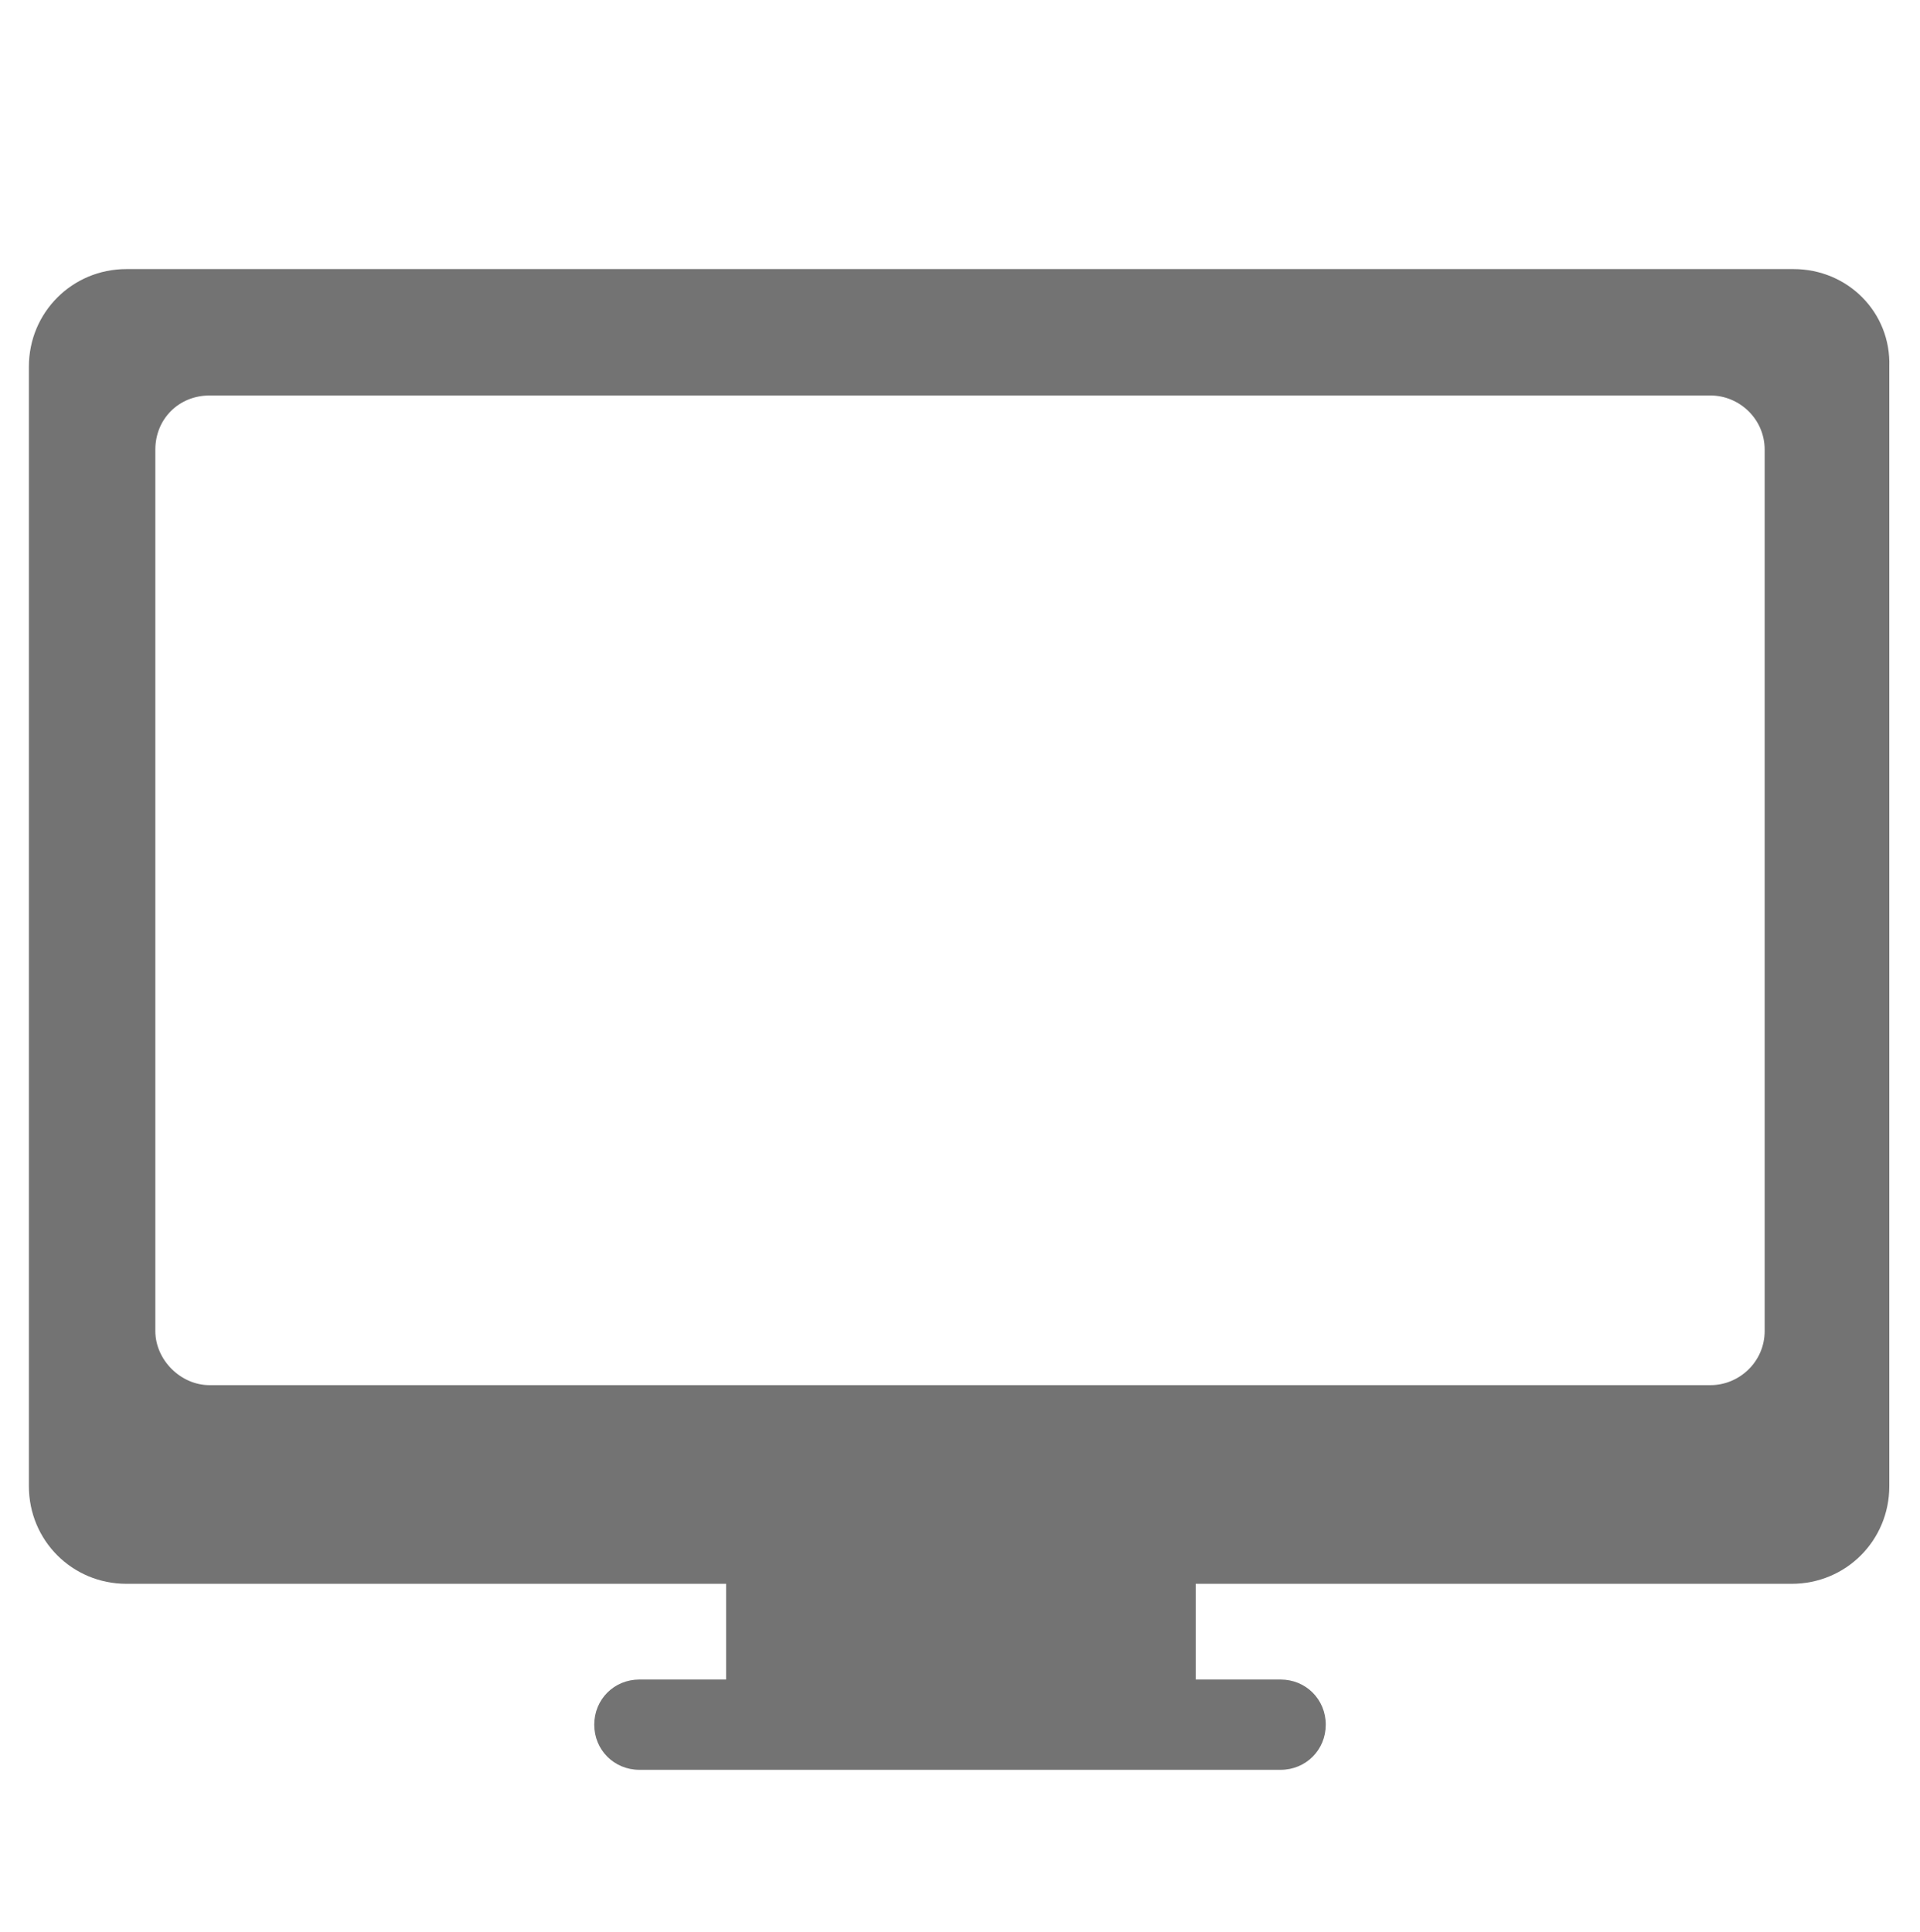 <?xml version="1.0" encoding="utf-8"?>
<!-- Generator: Adobe Illustrator 18.1.0, SVG Export Plug-In . SVG Version: 6.00 Build 0)  -->
<svg version="1.1" id="Layer_1" xmlns="http://www.w3.org/2000/svg" xmlns:xlink="http://www.w3.org/1999/xlink" x="0px" y="0px"
	 viewBox="0 0 106.3 107" enable-background="new 0 0 106.3 107" xml:space="preserve">
<path fill="#737373" d="M70.9,98H35.4c-1.4,0-2.5-1.1-2.5-2.5l0,0c0-1.4,1.1-2.5,2.5-2.5h35.5c1.4,0,2.5,1.1,2.5,2.5l0,0
	C73.4,96.9,72.3,98,70.9,98z"/>
<rect x="40.2" y="85" fill="#737373" width="26" height="10.5"/>
<path fill="#737373" d="M99.3,14.9H7c-3,0-5.4,2.4-5.4,5.4v62c0,3,2.4,5.4,5.4,5.4h92.2c3,0,5.4-2.4,5.4-5.4v-62
	C104.7,17.3,102.3,14.9,99.3,14.9z M8.6,73.7V24.9c0-1.7,1.3-3,3-3h83.1c1.6,0,3,1.3,3,3v48.8c0,1.7-1.4,3-3,3H11.6
	C10,76.7,8.6,75.3,8.6,73.7z"/>
</svg>
